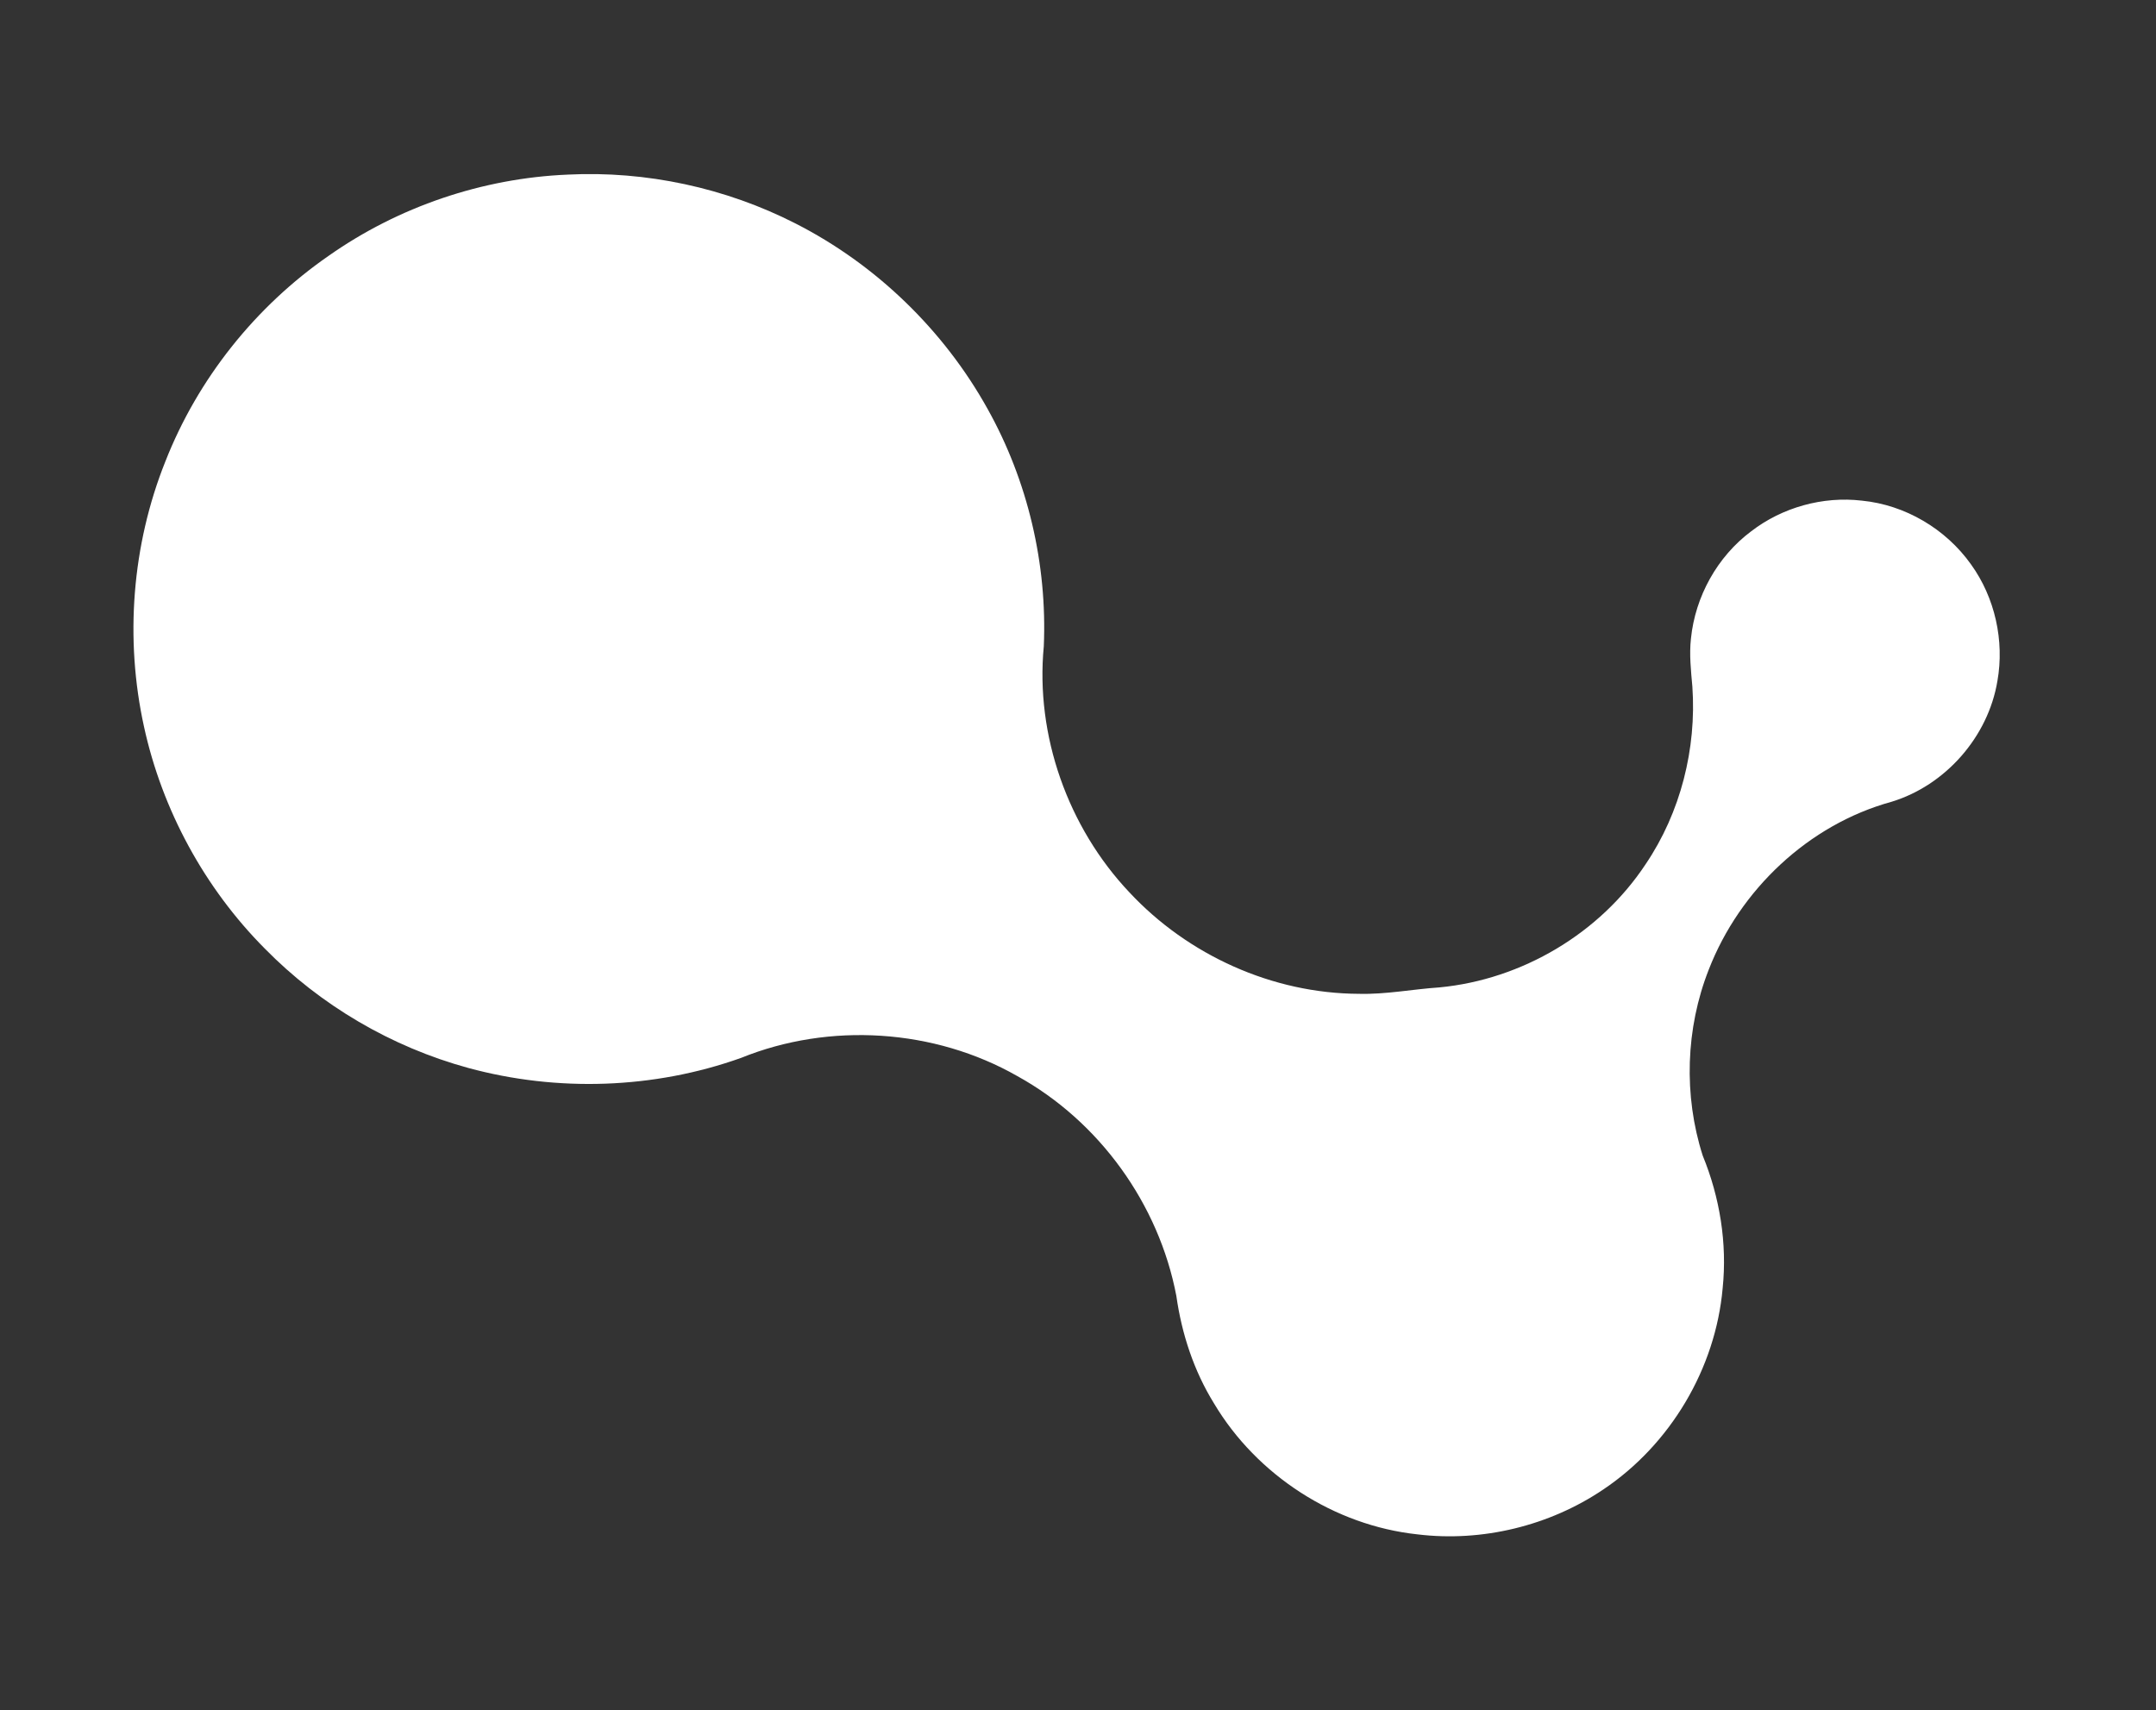 <svg version="1.2" xmlns="http://www.w3.org/2000/svg" viewBox="0 0 605 480" width="605" height="480">
	<rect x="0" y="0" width="605" height="480" fill="#333333" stroke="none"/>
	<title>logo(1)</title>
	<style>
		.s0 { fill: #ffffff } 
	</style>
	<g id="#000000ff">
		<path class="s0" d="m159.3 49c22-1.1 44.3 3.7 63.9 13.7 22.6 11.5 41.6 29.9 53.9 52 11.3 20.2 16.8 43.6 15.8 66.7-2.4 25 6.8 50.8 24 69 16.5 17.7 40.2 28.4 64.4 28.5 7.6 0.2 15.1-1.3 22.6-1.8 23.2-2.2 45.1-15.2 57.9-34.6 9.8-14.5 14.3-32.4 13.1-49.8-0.4-4.5-0.9-9-0.4-13.5 1.2-11.8 7.4-23 16.9-30.1 8.7-6.7 20.1-9.9 31.1-8.6 12.1 1.2 23.5 7.9 30.6 17.9 6.7 9.3 9.4 21.4 7.4 32.7-2.6 15.7-14.6 29.3-29.7 33.9-23.3 6.4-42.6 24.7-51.3 47.1-6.5 16.5-7.1 35.3-1.7 52.2 4.8 11.7 6.9 24.6 5.6 37.2-2 22.6-14.7 43.9-33.5 56.5-15.1 10.2-34 14.8-52.1 12.6-23.4-2.5-45.1-16.6-57.1-36.7-5.7-9.2-9.1-19.6-10.6-30.2-4.9-25.8-21.6-49-44.6-61.7-23.3-13.3-52.7-15.2-77.6-5.1-24.4 8.7-51.5 9.6-76.5 2.8-21.6-5.9-41.5-17.6-57.1-33.5-16.9-17-28.8-38.9-33.9-62.3-5.4-24.6-3.4-50.9 6-74.4 9.1-23.2 25.3-43.5 45.8-57.7 19.6-13.8 43.2-21.8 67.1-22.8z"/>
	</g>
</svg>